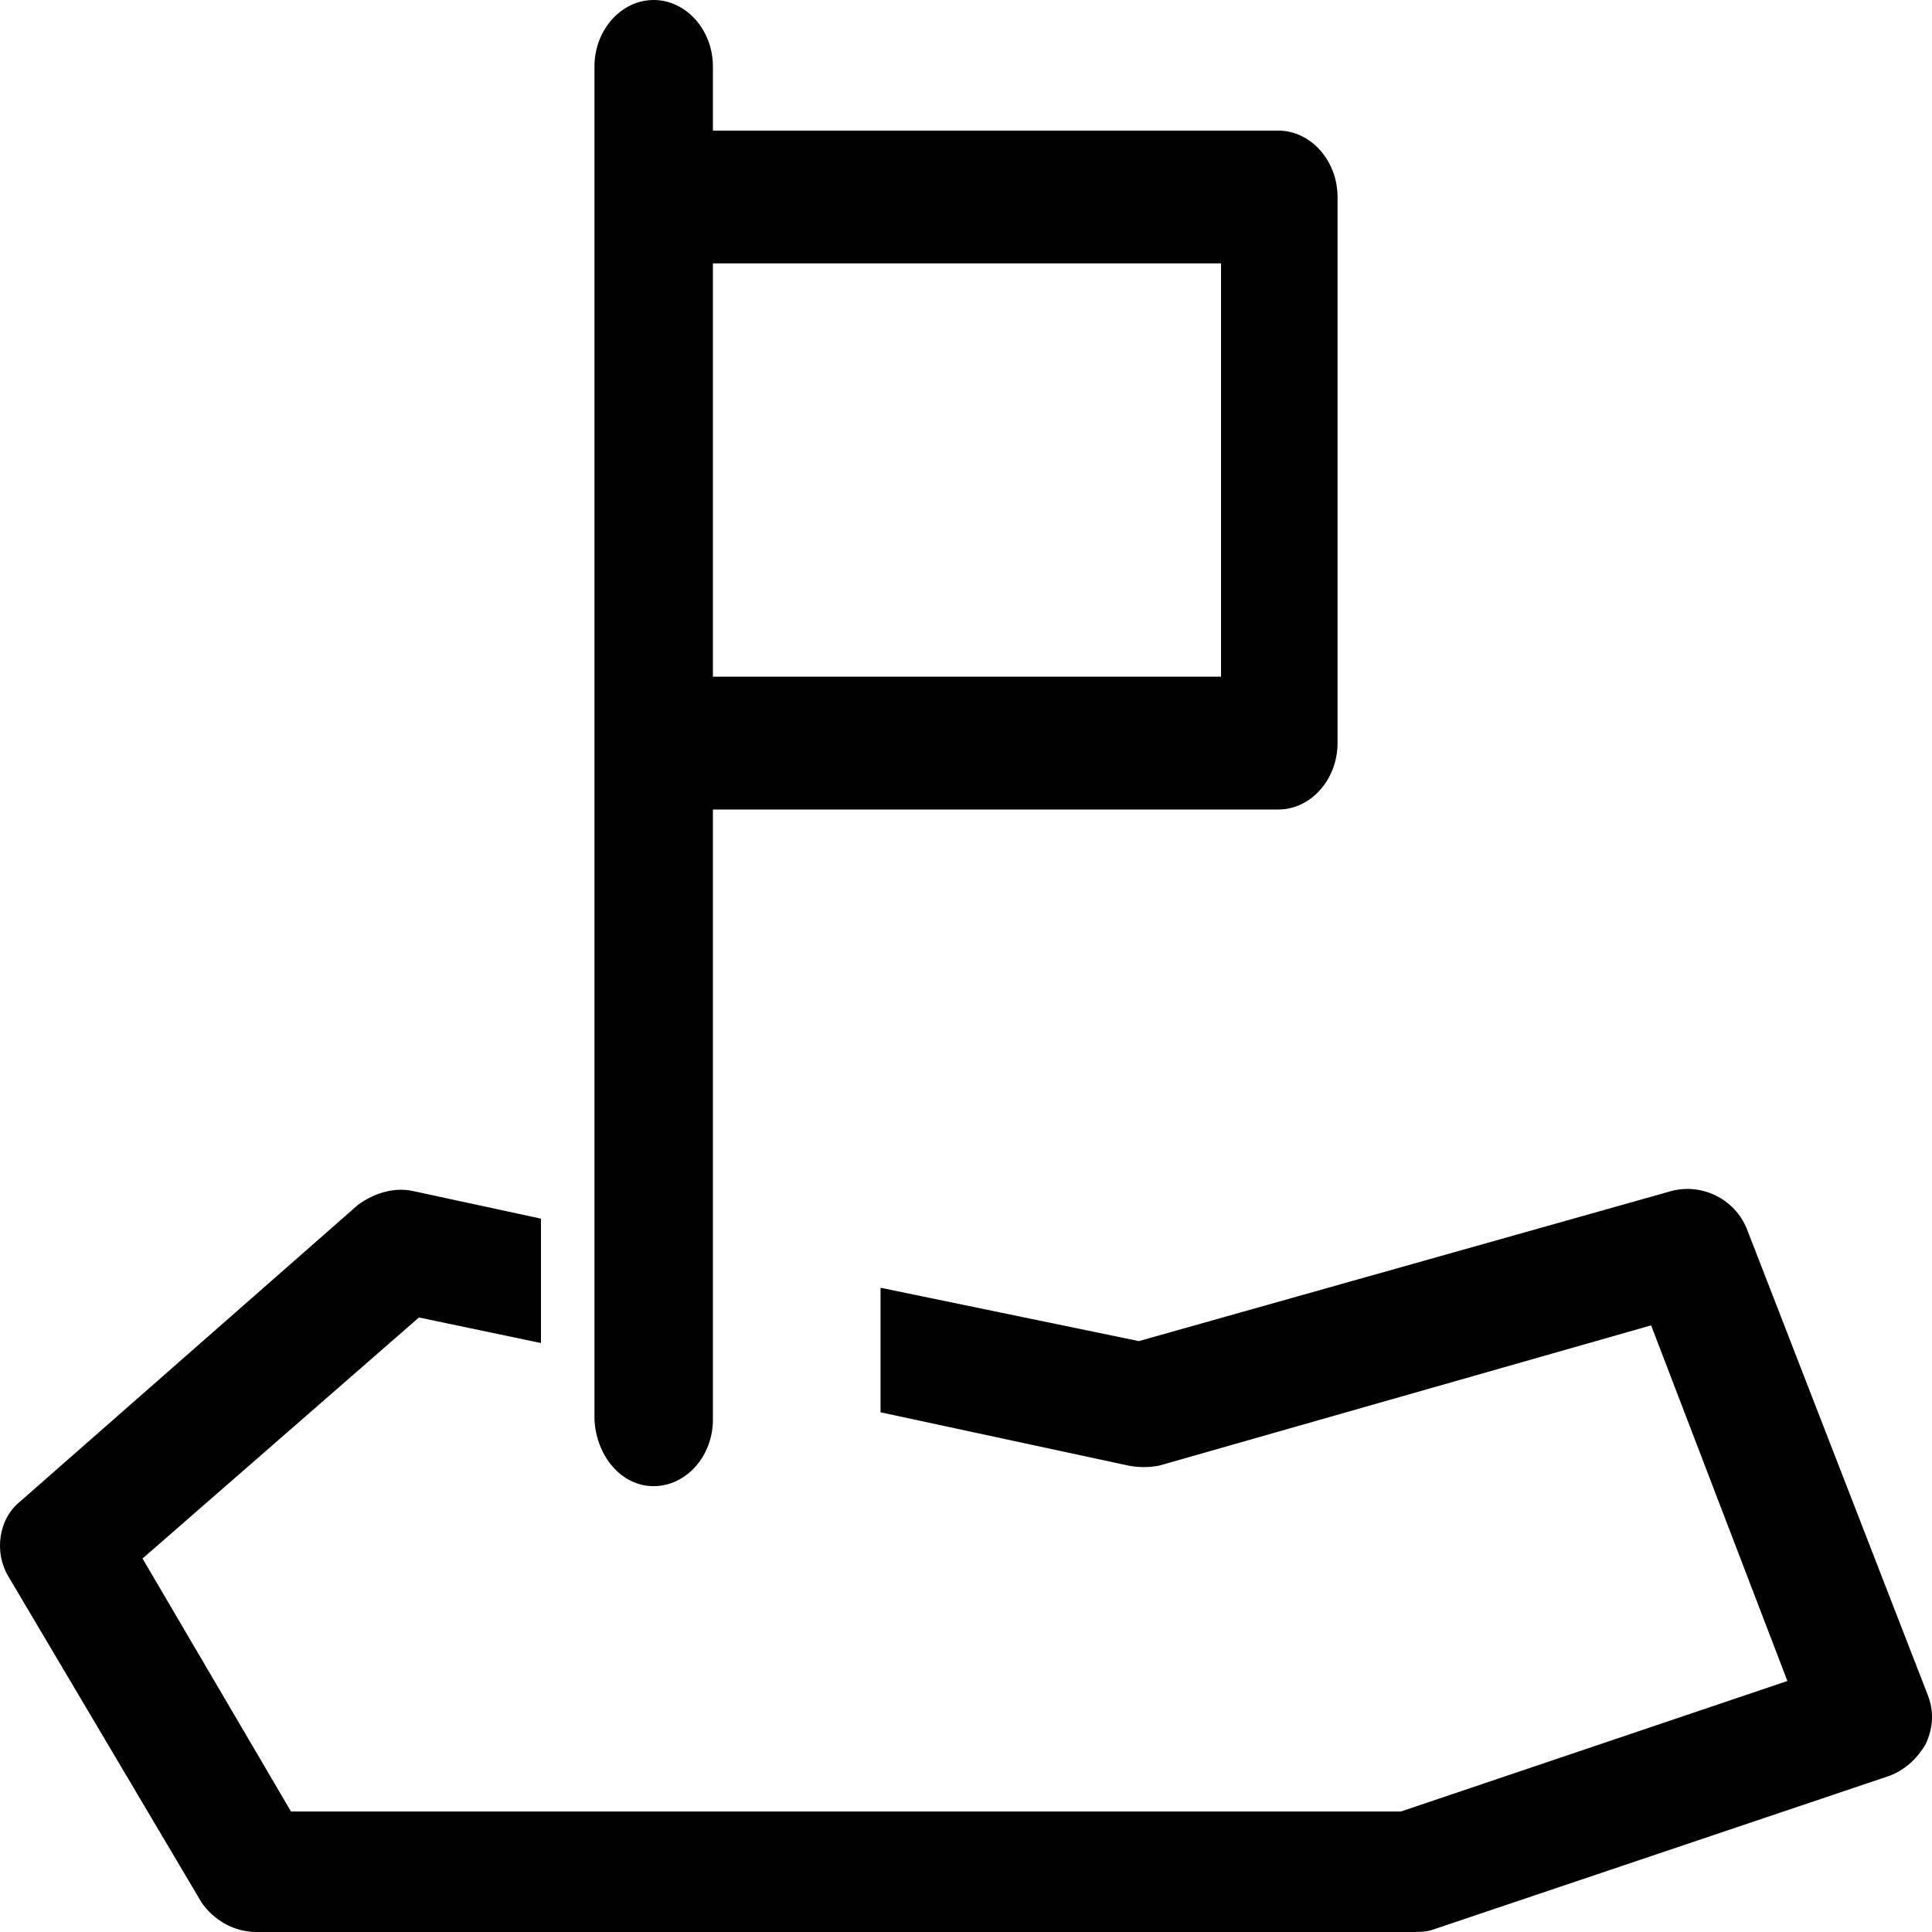 <?xml version="1.0" encoding="UTF-8"?>
<svg width="13px" height="13px" viewBox="0 0 13 13" version="1.1" xmlns="http://www.w3.org/2000/svg" xmlns:xlink="http://www.w3.org/1999/xlink">
    <title>Group</title>
    <g id="Parcels" stroke="none" stroke-width="1" fill="none" fill-rule="evenodd">
        <g id="Parcels-Copy" transform="translate(-30.5, -90)" fill="#000000" fill-rule="nonzero">
            <g id="Group-2-Copy" transform="translate(21.5, 79)">
                <g id="Group" transform="translate(9, 11)">
                    <path d="M12.971,11.404 L11.753,8.266 C11.671,8.067 11.452,7.96 11.247,8.014 L7.663,9.024 L5.925,8.665 L5.925,9.503 L7.594,9.862 C7.663,9.875 7.731,9.875 7.799,9.862 L11.11,8.918 L12.027,11.311 L9.427,12.189 L1.958,12.189 L0.959,10.487 L2.819,8.865 L3.64,9.037 L3.64,8.2 L2.778,8.014 C2.655,7.987 2.518,8.027 2.409,8.107 L0.138,10.101 C-0.013,10.221 -0.04,10.447 0.056,10.607 L1.356,12.801 C1.438,12.92 1.574,13 1.725,13 L9.496,13 C9.537,13 9.592,13 9.633,12.987 L12.711,11.95 C12.82,11.91 12.902,11.83 12.957,11.737 C13.012,11.617 13.012,11.511 12.971,11.404 Z" id="Path"></path>
                    <path d="M4.398,10 C4.617,10 4.797,9.798 4.797,9.553 L4.797,5.447 L8.602,5.447 C8.82,5.447 9,5.245 9,5 L9,1.326 C9,1.081 8.82,0.879 8.602,0.879 L4.797,0.879 L4.797,0.447 C4.797,0.202 4.617,0 4.398,0 C4.18,0 4,0.202 4,0.447 L4,9.553 C4.013,9.798 4.18,10 4.398,10 Z M8.216,1.772 L8.216,4.553 L4.797,4.553 L4.797,1.772 L8.216,1.772 Z" id="Shape"></path>
                </g>
            </g>
        </g>
    </g>
</svg>